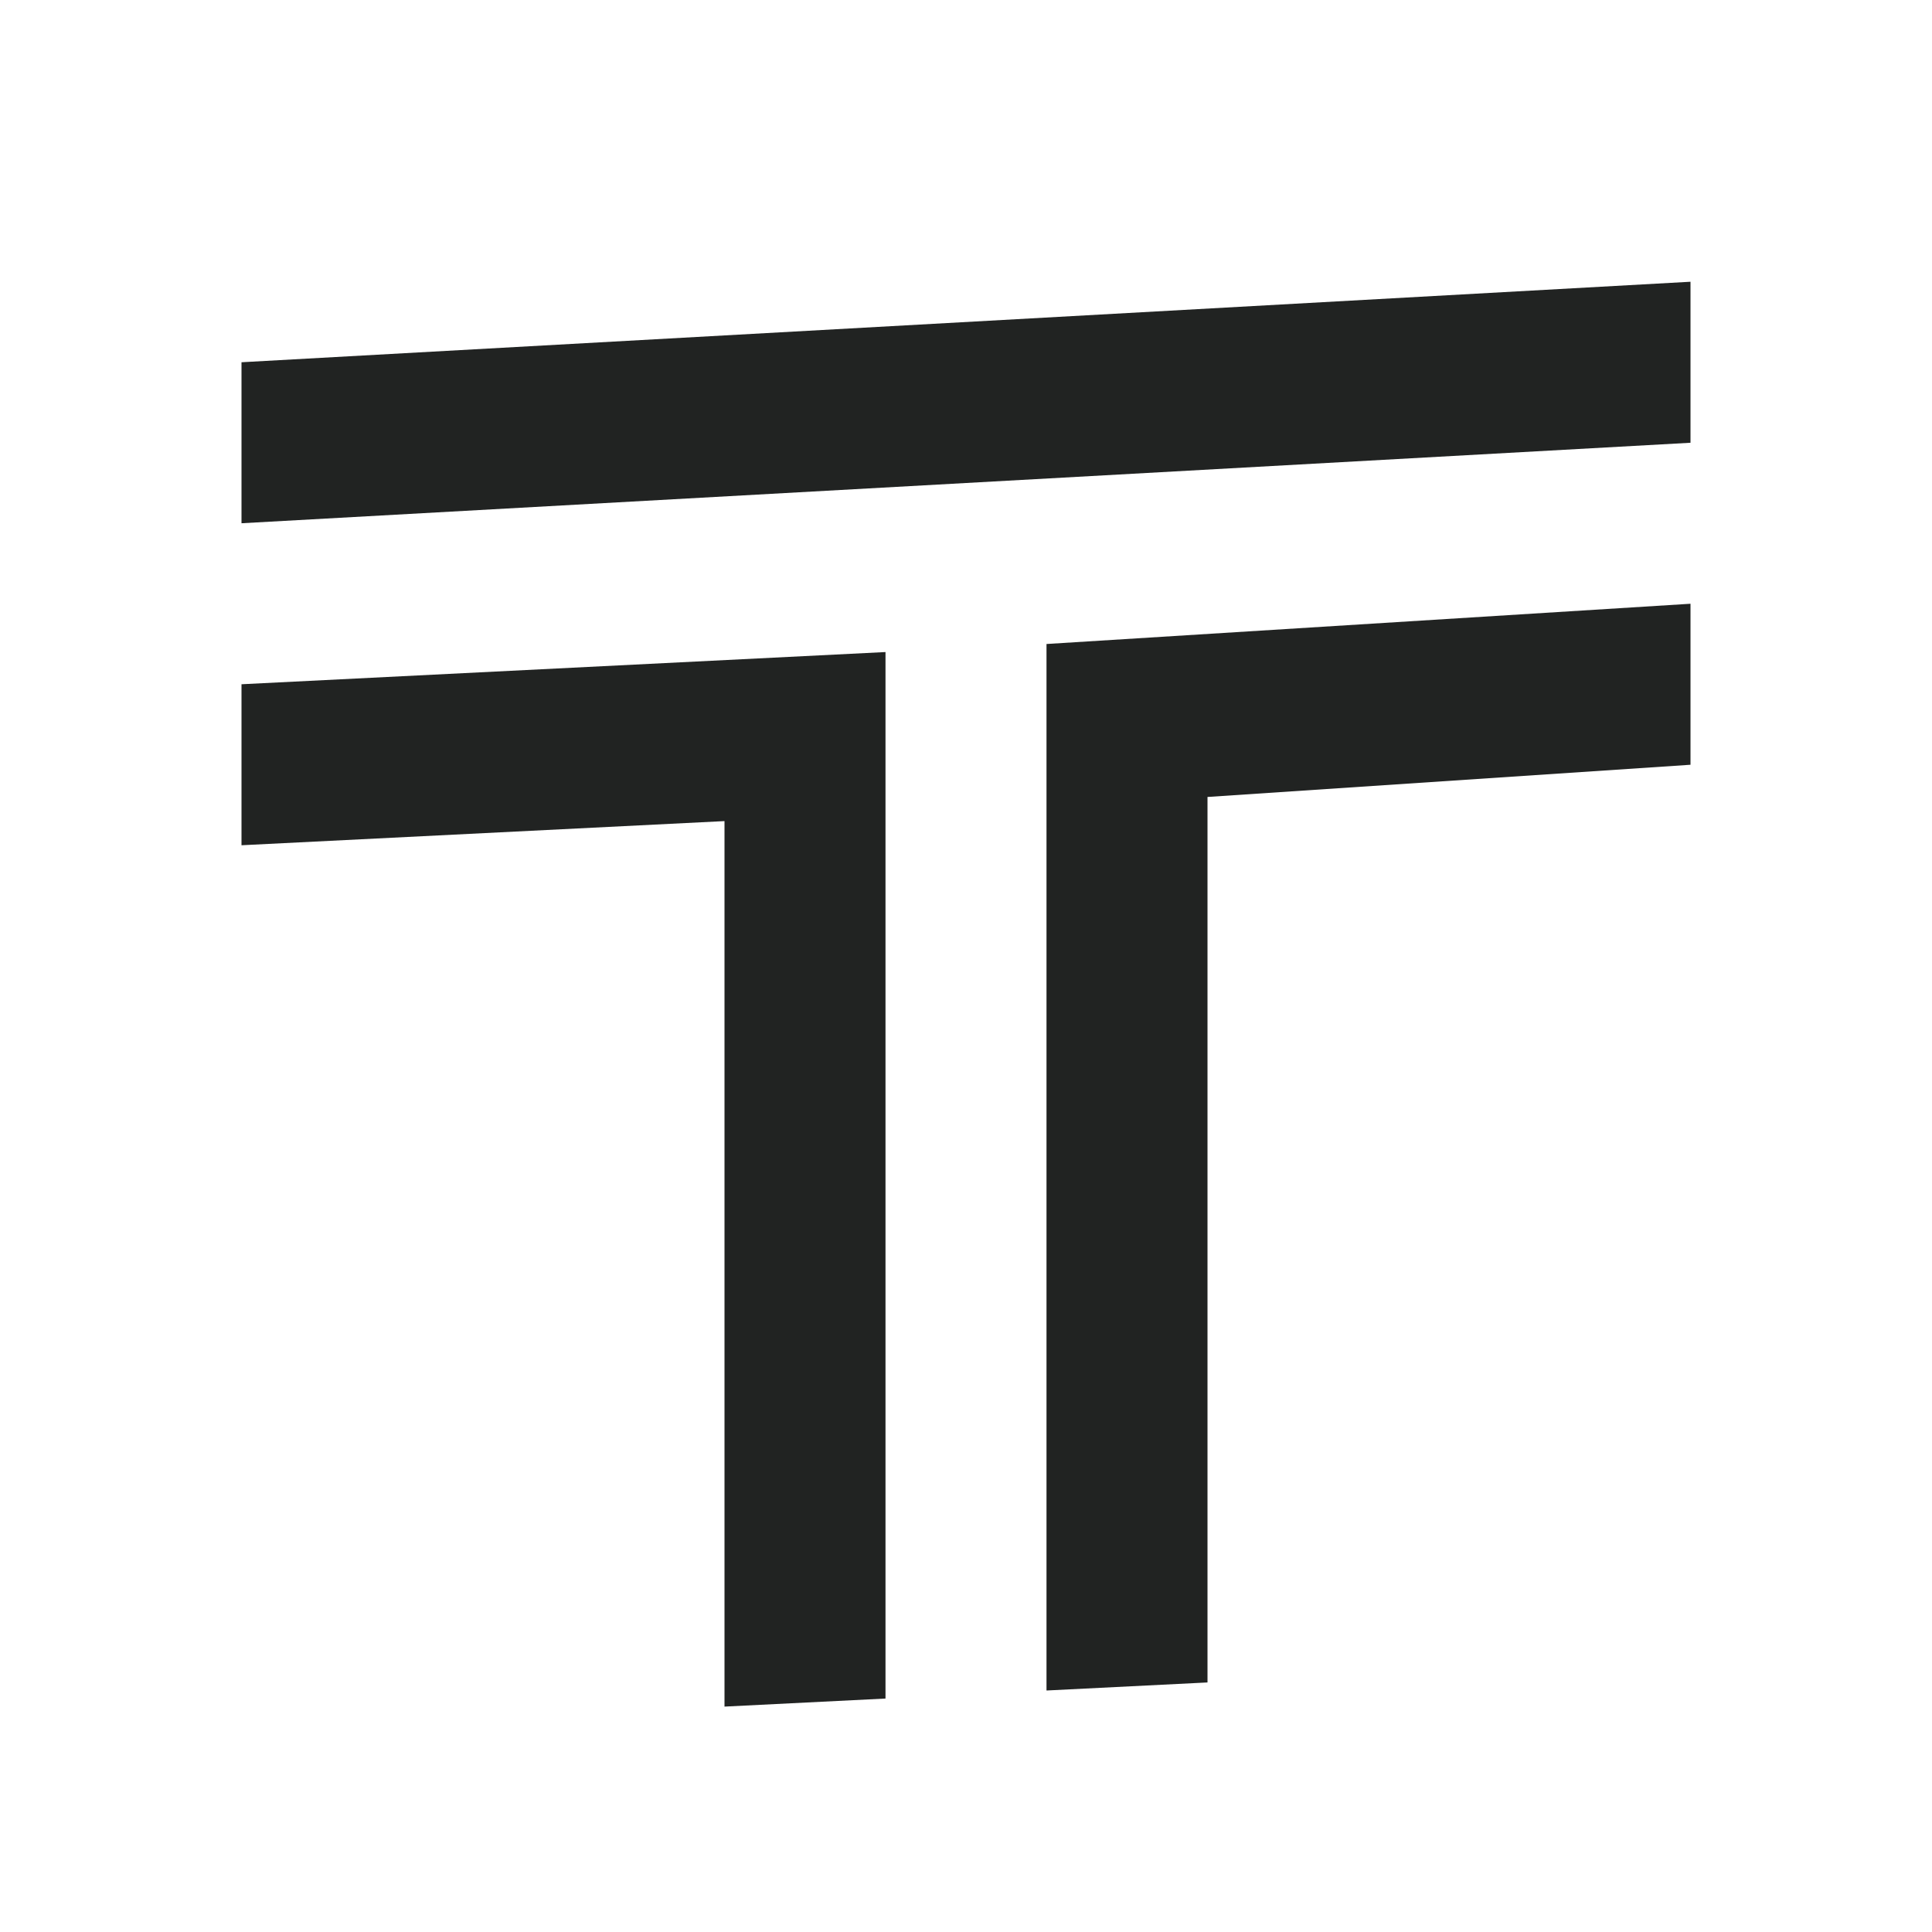 <svg width="24" height="24" viewBox="0 0 24 24" fill="none" xmlns="http://www.w3.org/2000/svg">
<path d="M3 6.5L21 5.5V3.5L3 4.5V6.5Z" fill="#212322"/>
<path d="M3 10.5L9 10.2V21.2L11 21.1V8.1L3 8.5V10.5Z" fill="#212322"/>
<path d="M15 20.9L13 21V8L21 7.5V9.5L15 9.9V20.9Z" fill="#212322"/>
</svg>
